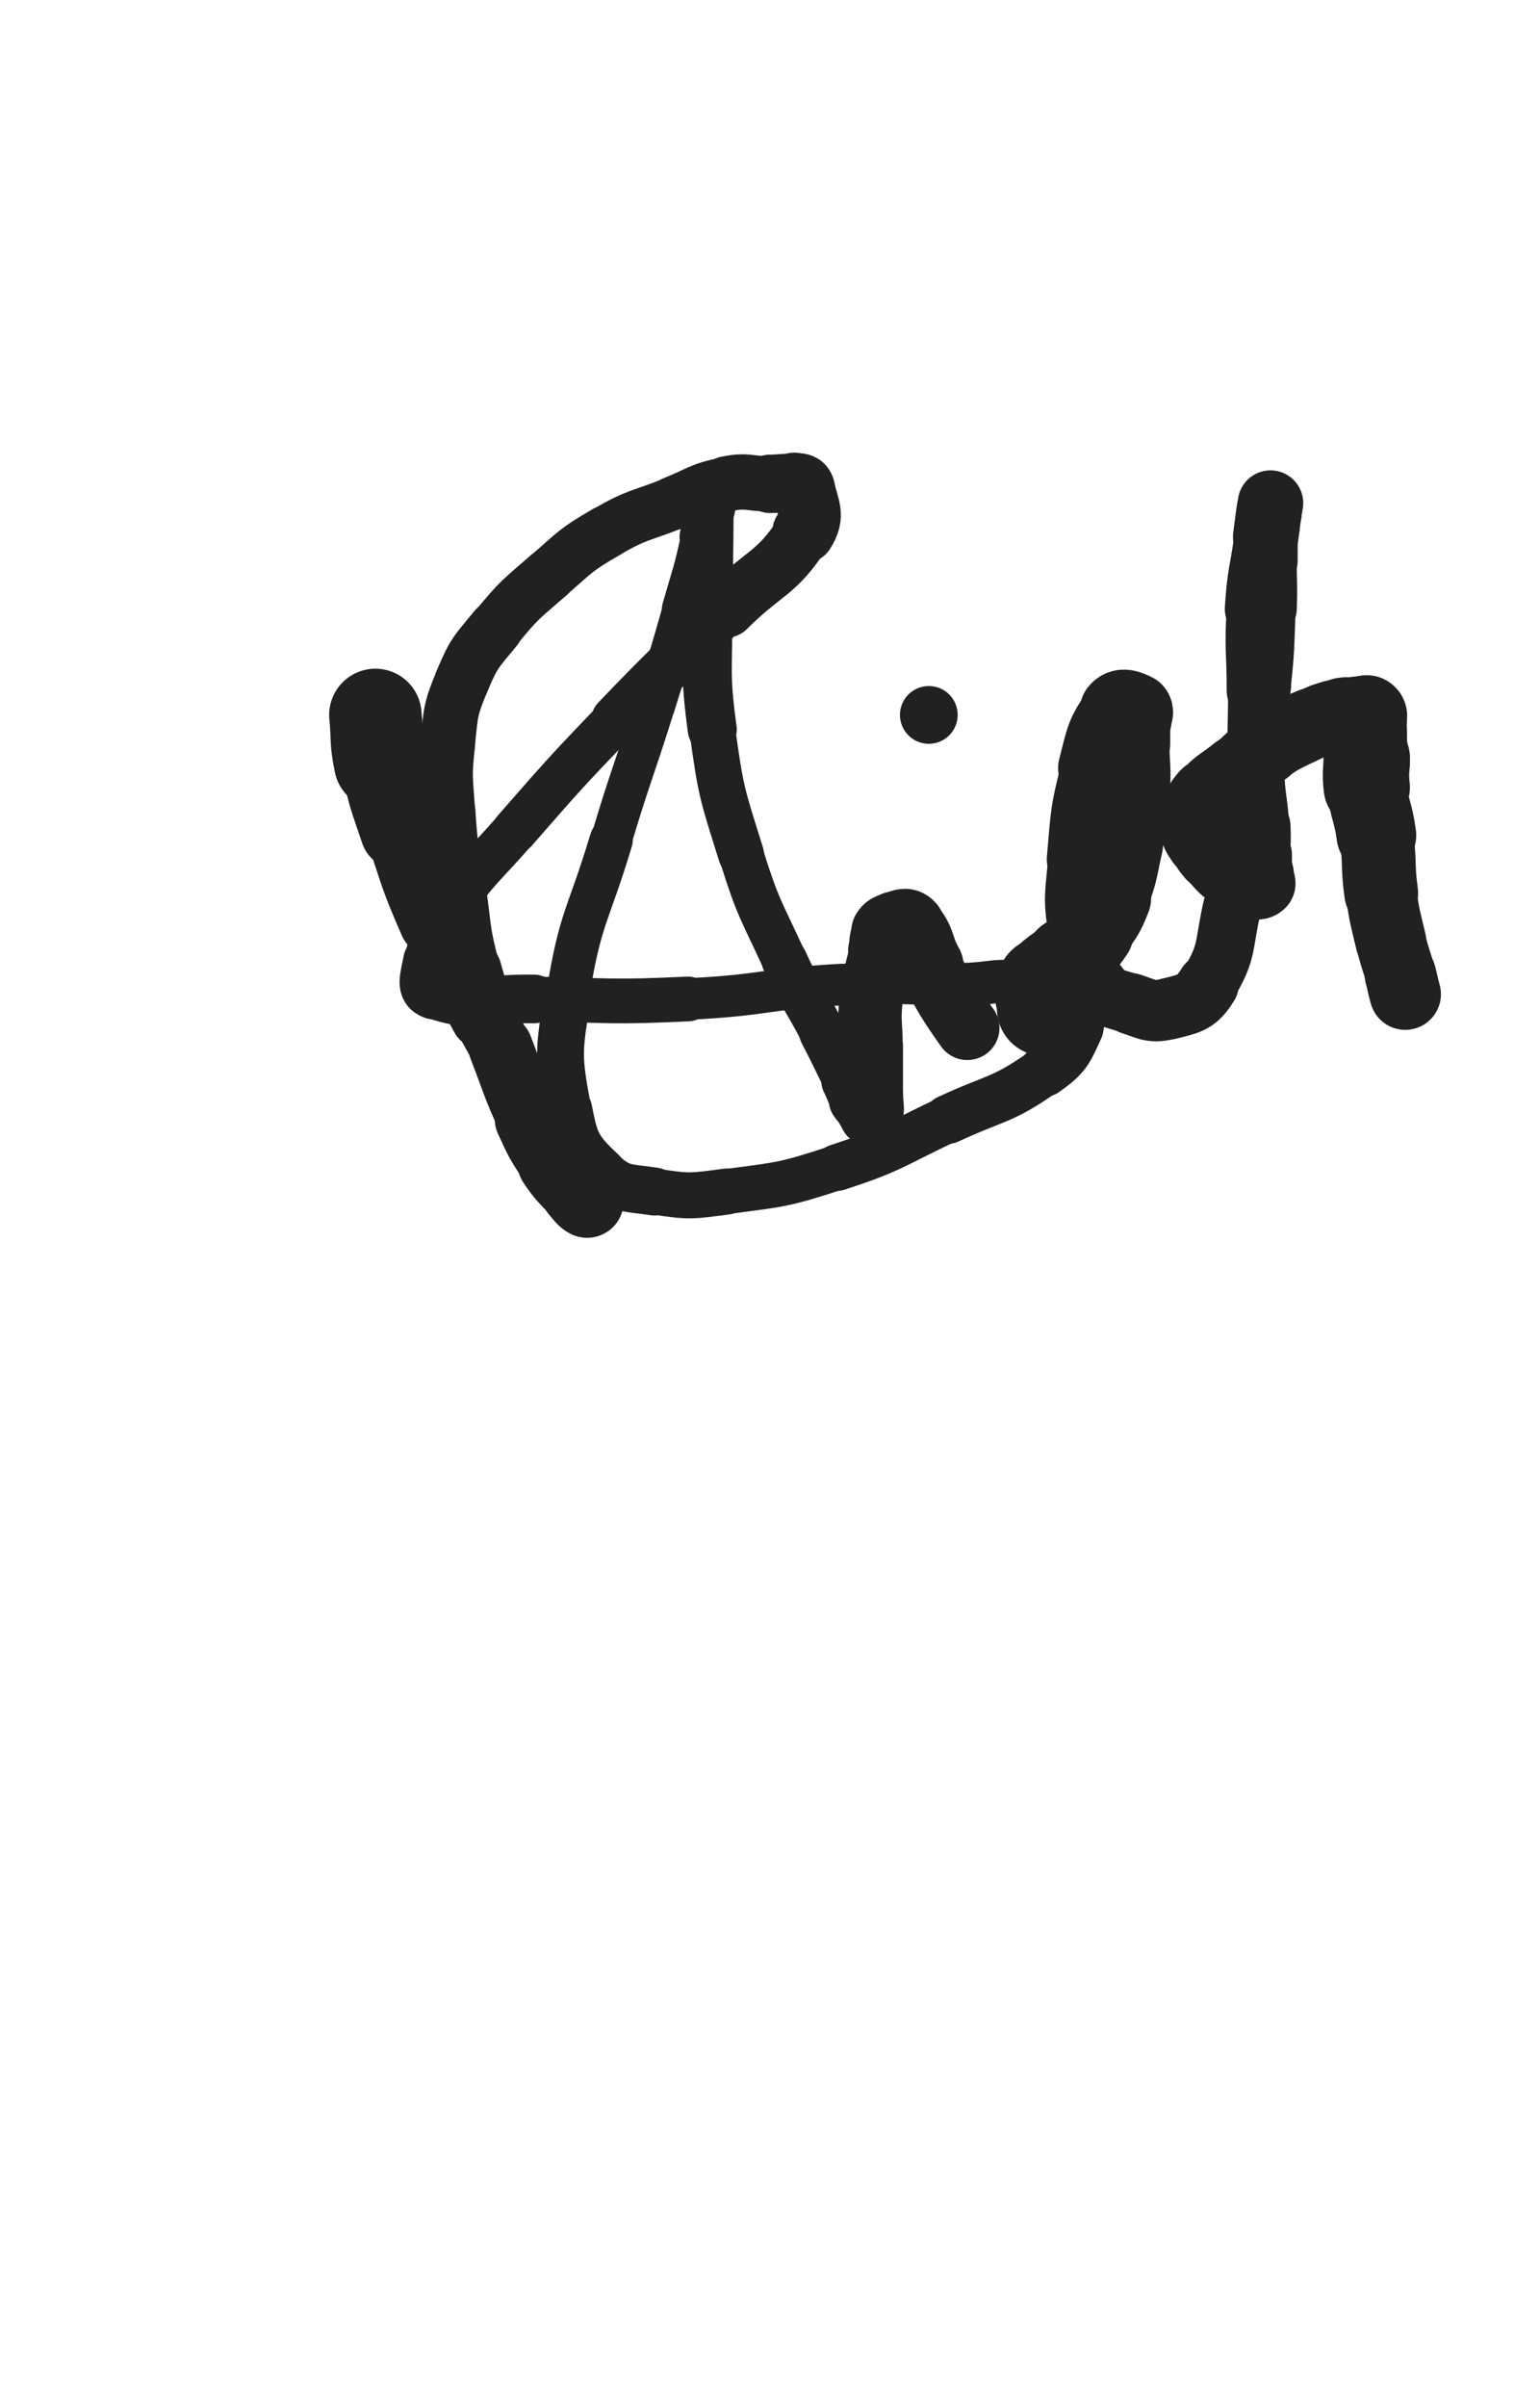 <svg xmlns="http://www.w3.org/2000/svg" xmlns:xlink="http://www.w3.org/1999/xlink" viewBox="0 0 320 500"><path d="M 78.000,148.500 C 78.500,153.500 77.979,153.600 79.000,158.500" stroke-width="19.207" stroke="rgb(33,33,33)" fill="none" stroke-linecap="round"></path><path d="M 79.000,158.500 C 80.479,165.600 80.699,165.598 83.000,172.500" stroke-width="16.362" stroke="rgb(33,33,33)" fill="none" stroke-linecap="round"></path><path d="M 83.000,172.500 C 86.199,182.098 85.961,182.233 90.000,191.500" stroke-width="14.178" stroke="rgb(33,33,33)" fill="none" stroke-linecap="round"></path><path d="M 90.000,191.500 C 94.461,201.733 94.687,201.670 100.000,211.500" stroke-width="12.611" stroke="rgb(33,33,33)" fill="none" stroke-linecap="round"></path><path d="M 100.000,211.500 C 104.687,220.170 104.973,220.016 110.000,228.500" stroke-width="11.698" stroke="rgb(33,33,33)" fill="none" stroke-linecap="round"></path><path d="M 110.000,228.500 C 112.973,233.516 112.910,233.557 116.000,238.500" stroke-width="11.759" stroke="rgb(33,33,33)" fill="none" stroke-linecap="round"></path><path d="M 116.000,238.500 C 117.910,241.557 118.262,241.372 120.000,244.500" stroke-width="12.142" stroke="rgb(33,33,33)" fill="none" stroke-linecap="round"></path><path d="M 120.000,244.500 C 120.762,245.872 120.309,246.118 121.000,247.500" stroke-width="12.886" stroke="rgb(33,33,33)" fill="none" stroke-linecap="round"></path><path d="M 121.000,247.500 C 121.309,248.118 121.707,247.914 122.000,248.500" stroke-width="13.740" stroke="rgb(33,33,33)" fill="none" stroke-linecap="round"></path><path d="M 122.000,248.500 C 122.207,248.914 122.261,249.631 122.000,249.500" stroke-width="14.552" stroke="rgb(33,33,33)" fill="none" stroke-linecap="round"></path><path d="M 122.000,249.500 C 121.261,249.131 120.931,248.563 120.000,247.500" stroke-width="15.221" stroke="rgb(33,33,33)" fill="none" stroke-linecap="round"></path><path d="M 120.000,247.500 C 117.431,244.563 117.157,244.735 115.000,241.500" stroke-width="14.988" stroke="rgb(33,33,33)" fill="none" stroke-linecap="round"></path><path d="M 115.000,241.500 C 112.157,237.235 112.141,237.171 110.000,232.500" stroke-width="14.366" stroke="rgb(33,33,33)" fill="none" stroke-linecap="round"></path><path d="M 110.000,232.500 C 106.641,225.171 106.916,225.033 104.000,217.500" stroke-width="13.342" stroke="rgb(33,33,33)" fill="none" stroke-linecap="round"></path><path d="M 104.000,217.500 C 100.916,209.533 100.239,209.708 98.000,201.500" stroke-width="12.440" stroke="rgb(33,33,33)" fill="none" stroke-linecap="round"></path><path d="M 98.000,201.500 C 95.739,193.208 96.293,193.031 95.000,184.500" stroke-width="11.875" stroke="rgb(33,33,33)" fill="none" stroke-linecap="round"></path><path d="M 95.000,184.500 C 93.793,176.531 93.535,176.529 93.000,168.500" stroke-width="11.545" stroke="rgb(33,33,33)" fill="none" stroke-linecap="round"></path><path d="M 93.000,168.500 C 92.535,161.529 92.232,161.413 93.000,154.500" stroke-width="11.455" stroke="rgb(33,33,33)" fill="none" stroke-linecap="round"></path><path d="M 93.000,154.500 C 93.732,147.913 93.471,147.569 96.000,141.500" stroke-width="11.370" stroke="rgb(33,33,33)" fill="none" stroke-linecap="round"></path><path d="M 96.000,141.500 C 98.471,135.569 98.896,135.516 103.000,130.500" stroke-width="11.388" stroke="rgb(33,33,33)" fill="none" stroke-linecap="round"></path><path d="M 103.000,130.500 C 107.896,124.516 108.145,124.591 114.000,119.500" stroke-width="11.144" stroke="rgb(33,33,33)" fill="none" stroke-linecap="round"></path><path d="M 114.000,119.500 C 119.645,114.591 119.550,114.221 126.000,110.500" stroke-width="11.065" stroke="rgb(33,33,33)" fill="none" stroke-linecap="round"></path><path d="M 126.000,110.500 C 132.550,106.721 132.932,107.327 140.000,104.500" stroke-width="10.986" stroke="rgb(33,33,33)" fill="none" stroke-linecap="round"></path><path d="M 140.000,104.500 C 145.432,102.327 145.347,101.631 151.000,100.500" stroke-width="11.173" stroke="rgb(33,33,33)" fill="none" stroke-linecap="round"></path><path d="M 151.000,100.500 C 155.347,99.631 155.500,100.500 160.000,100.500" stroke-width="11.490" stroke="rgb(33,33,33)" fill="none" stroke-linecap="round"></path><path d="M 160.000,100.500 C 162.500,100.500 162.582,100.155 165.000,100.500" stroke-width="12.135" stroke="rgb(33,33,33)" fill="none" stroke-linecap="round"></path><path d="M 165.000,100.500 C 166.082,100.655 166.801,100.505 167.000,101.500" stroke-width="12.957" stroke="rgb(33,33,33)" fill="none" stroke-linecap="round"></path><path d="M 167.000,101.500 C 167.801,105.505 169.277,106.943 167.000,110.500" stroke-width="13.012" stroke="rgb(33,33,33)" fill="none" stroke-linecap="round"></path><path d="M 167.000,110.500 C 161.277,119.443 159.000,118.500 151.000,126.500" stroke-width="11.834" stroke="rgb(33,33,33)" fill="none" stroke-linecap="round"></path><path d="M 151.000,126.500 C 139.500,138.000 139.239,137.750 128.000,149.500" stroke-width="10.250" stroke="rgb(33,33,33)" fill="none" stroke-linecap="round"></path><path d="M 128.000,149.500 C 117.239,160.750 117.251,160.784 107.000,172.500" stroke-width="9.432" stroke="rgb(33,33,33)" fill="none" stroke-linecap="round"></path><path d="M 107.000,172.500 C 99.751,180.784 99.044,180.434 93.000,189.500" stroke-width="9.304" stroke="rgb(33,33,33)" fill="none" stroke-linecap="round"></path><path d="M 93.000,189.500 C 90.044,193.934 89.906,194.369 89.000,199.500" stroke-width="9.755" stroke="rgb(33,33,33)" fill="none" stroke-linecap="round"></path><path d="M 89.000,199.500 C 88.406,202.869 87.231,205.493 90.000,206.500" stroke-width="10.417" stroke="rgb(33,33,33)" fill="none" stroke-linecap="round"></path><path d="M 90.000,206.500 C 98.231,209.493 100.493,207.302 111.000,207.500" stroke-width="10.113" stroke="rgb(33,33,33)" fill="none" stroke-linecap="round"></path><path d="M 111.000,207.500 C 126.993,207.802 127.035,208.248 143.000,207.500" stroke-width="9.296" stroke="rgb(33,33,33)" fill="none" stroke-linecap="round"></path><path d="M 143.000,207.500 C 159.035,206.748 158.970,205.359 175.000,204.500" stroke-width="8.637" stroke="rgb(33,33,33)" fill="none" stroke-linecap="round"></path><path d="M 175.000,204.500 C 186.970,203.859 187.000,204.500 199.000,204.500" stroke-width="8.588" stroke="rgb(33,33,33)" fill="none" stroke-linecap="round"></path><path d="M 199.000,204.500 C 206.500,204.500 206.884,203.018 214.000,204.500" stroke-width="8.949" stroke="rgb(33,33,33)" fill="none" stroke-linecap="round"></path><path d="M 214.000,204.500 C 218.884,205.518 219.430,206.287 223.000,209.500" stroke-width="9.429" stroke="rgb(33,33,33)" fill="none" stroke-linecap="round"></path><path d="M 223.000,209.500 C 224.430,210.787 224.797,211.774 224.000,213.500" stroke-width="10.297" stroke="rgb(33,33,33)" fill="none" stroke-linecap="round"></path><path d="M 224.000,213.500 C 221.797,218.274 221.559,219.292 217.000,222.500" stroke-width="10.617" stroke="rgb(33,33,33)" fill="none" stroke-linecap="round"></path><path d="M 217.000,222.500 C 208.059,228.792 207.134,227.787 197.000,232.500" stroke-width="10.181" stroke="rgb(33,33,33)" fill="none" stroke-linecap="round"></path><path d="M 197.000,232.500 C 185.634,237.787 185.865,238.631 174.000,242.500" stroke-width="9.707" stroke="rgb(33,33,33)" fill="none" stroke-linecap="round"></path><path d="M 174.000,242.500 C 162.865,246.131 162.605,245.973 151.000,247.500" stroke-width="9.361" stroke="rgb(33,33,33)" fill="none" stroke-linecap="round"></path><path d="M 151.000,247.500 C 143.605,248.473 143.302,248.623 136.000,247.500" stroke-width="9.561" stroke="rgb(33,33,33)" fill="none" stroke-linecap="round"></path><path d="M 136.000,247.500 C 130.302,246.623 128.980,247.259 125.000,243.500" stroke-width="9.965" stroke="rgb(33,33,33)" fill="none" stroke-linecap="round"></path><path d="M 125.000,243.500 C 119.980,238.759 119.333,237.546 118.000,230.500" stroke-width="10.128" stroke="rgb(33,33,33)" fill="none" stroke-linecap="round"></path><path d="M 118.000,230.500 C 115.833,219.046 116.113,218.240 118.000,206.500" stroke-width="9.727" stroke="rgb(33,33,33)" fill="none" stroke-linecap="round"></path><path d="M 118.000,206.500 C 120.613,190.240 122.225,190.417 127.000,174.500" stroke-width="8.974" stroke="rgb(33,33,33)" fill="none" stroke-linecap="round"></path><path d="M 127.000,174.500 C 131.225,160.417 131.614,160.535 136.000,146.500" stroke-width="8.534" stroke="rgb(33,33,33)" fill="none" stroke-linecap="round"></path><path d="M 136.000,146.500 C 139.114,136.535 139.132,136.537 142.000,126.500" stroke-width="8.583" stroke="rgb(33,33,33)" fill="none" stroke-linecap="round"></path><path d="M 142.000,126.500 C 144.132,119.037 144.355,119.069 146.000,111.500" stroke-width="8.920" stroke="rgb(33,33,33)" fill="none" stroke-linecap="round"></path><path d="M 146.000,111.500 C 146.855,107.569 146.555,107.503 147.000,103.500" stroke-width="9.593" stroke="rgb(33,33,33)" fill="none" stroke-linecap="round"></path><path d="M 147.000,103.500 C 147.055,103.003 147.000,102.250 147.000,102.500" stroke-width="10.651" stroke="rgb(33,33,33)" fill="none" stroke-linecap="round"></path><path d="M 147.000,102.500 C 147.000,103.250 147.000,104.000 147.000,105.500" stroke-width="11.543" stroke="rgb(33,33,33)" fill="none" stroke-linecap="round"></path><path d="M 147.000,105.500 C 147.000,116.000 146.772,116.005 147.000,126.500" stroke-width="10.852" stroke="rgb(33,33,33)" fill="none" stroke-linecap="round"></path><path d="M 147.000,126.500 C 147.272,139.005 146.306,139.160 148.000,151.500" stroke-width="10.191" stroke="rgb(33,33,33)" fill="none" stroke-linecap="round"></path><path d="M 148.000,151.500 C 149.806,164.660 150.033,164.807 154.000,177.500" stroke-width="9.537" stroke="rgb(33,33,33)" fill="none" stroke-linecap="round"></path><path d="M 154.000,177.500 C 157.533,188.807 158.044,188.714 163.000,199.500" stroke-width="9.297" stroke="rgb(33,33,33)" fill="none" stroke-linecap="round"></path><path d="M 163.000,199.500 C 166.544,207.214 167.079,206.959 171.000,214.500" stroke-width="9.500" stroke="rgb(33,33,33)" fill="none" stroke-linecap="round"></path><path d="M 171.000,214.500 C 173.579,219.459 173.500,219.500 176.000,224.500" stroke-width="9.858" stroke="rgb(33,33,33)" fill="none" stroke-linecap="round"></path><path d="M 176.000,224.500 C 177.000,226.500 176.775,226.662 178.000,228.500" stroke-width="10.680" stroke="rgb(33,33,33)" fill="none" stroke-linecap="round"></path><path d="M 178.000,228.500 C 178.775,229.662 179.000,229.500 180.000,230.500" stroke-width="11.557" stroke="rgb(33,33,33)" fill="none" stroke-linecap="round"></path><path d="M 180.000,230.500 C 180.500,231.000 180.869,231.892 181.000,231.500" stroke-width="12.513" stroke="rgb(33,33,33)" fill="none" stroke-linecap="round"></path><path d="M 181.000,231.500 C 181.369,230.392 181.000,229.500 181.000,227.500" stroke-width="13.332" stroke="rgb(33,33,33)" fill="none" stroke-linecap="round"></path><path d="M 181.000,227.500 C 181.000,222.500 181.000,222.500 181.000,217.500" stroke-width="13.268" stroke="rgb(33,33,33)" fill="none" stroke-linecap="round"></path><path d="M 181.000,217.500 C 181.000,212.500 180.505,212.451 181.000,207.500" stroke-width="13.161" stroke="rgb(33,33,33)" fill="none" stroke-linecap="round"></path><path d="M 181.000,207.500 C 181.505,202.451 181.932,202.485 183.000,197.500" stroke-width="12.994" stroke="rgb(33,33,33)" fill="none" stroke-linecap="round"></path><path d="M 183.000,197.500 C 183.432,195.485 183.027,195.121 184.000,193.500" stroke-width="13.543" stroke="rgb(33,33,33)" fill="none" stroke-linecap="round"></path><path d="M 184.000,193.500 C 184.527,192.621 184.932,192.714 186.000,192.500" stroke-width="14.219" stroke="rgb(33,33,33)" fill="none" stroke-linecap="round"></path><path d="M 186.000,192.500 C 187.432,192.214 188.121,191.495 189.000,192.500" stroke-width="14.732" stroke="rgb(33,33,33)" fill="none" stroke-linecap="round"></path><path d="M 189.000,192.500 C 191.621,195.495 190.783,196.621 193.000,200.500" stroke-width="14.414" stroke="rgb(33,33,33)" fill="none" stroke-linecap="round"></path><path d="M 193.000,200.500 C 196.783,207.121 196.598,207.286 201.000,213.500" stroke-width="13.369" stroke="rgb(33,33,33)" fill="none" stroke-linecap="round"></path><circle r="6" cx="193" cy="148.5" fill="rgb(33,33,33)"></circle><path d="M 217.000,209.500 C 217.000,207.000 215.964,206.571 217.000,204.500" stroke-width="19.703" stroke="rgb(33,33,33)" fill="none" stroke-linecap="round"></path><path d="M 217.000,204.500 C 218.464,201.571 219.624,202.113 222.000,199.500" stroke-width="18.233" stroke="rgb(33,33,33)" fill="none" stroke-linecap="round"></path><path d="M 222.000,199.500 C 224.624,196.613 224.786,196.698 227.000,193.500" stroke-width="17.230" stroke="rgb(33,33,33)" fill="none" stroke-linecap="round"></path><path d="M 227.000,193.500 C 229.286,190.198 229.550,190.228 231.000,186.500" stroke-width="16.396" stroke="rgb(33,33,33)" fill="none" stroke-linecap="round"></path><path d="M 231.000,186.500 C 233.050,181.228 232.738,181.054 234.000,175.500" stroke-width="15.315" stroke="rgb(33,33,33)" fill="none" stroke-linecap="round"></path><path d="M 234.000,175.500 C 235.238,170.054 235.472,170.043 236.000,164.500" stroke-width="14.490" stroke="rgb(33,33,33)" fill="none" stroke-linecap="round"></path><path d="M 236.000,164.500 C 236.472,159.543 236.000,159.500 236.000,154.500" stroke-width="14.033" stroke="rgb(33,33,33)" fill="none" stroke-linecap="round"></path><path d="M 236.000,154.500 C 236.000,152.000 236.000,152.000 236.000,149.500" stroke-width="14.329" stroke="rgb(33,33,33)" fill="none" stroke-linecap="round"></path><path d="M 236.000,149.500 C 236.000,148.500 236.667,147.833 236.000,147.500" stroke-width="14.938" stroke="rgb(33,33,33)" fill="none" stroke-linecap="round"></path><path d="M 236.000,147.500 C 234.667,146.833 233.059,146.088 232.000,147.500" stroke-width="15.208" stroke="rgb(33,33,33)" fill="none" stroke-linecap="round"></path><path d="M 232.000,147.500 C 228.559,152.088 228.613,153.249 227.000,159.500" stroke-width="14.279" stroke="rgb(33,33,33)" fill="none" stroke-linecap="round"></path><path d="M 227.000,159.500 C 224.613,168.749 224.843,168.948 224.000,178.500" stroke-width="12.974" stroke="rgb(33,33,33)" fill="none" stroke-linecap="round"></path><path d="M 224.000,178.500 C 223.343,185.948 222.877,186.198 224.000,193.500" stroke-width="12.377" stroke="rgb(33,33,33)" fill="none" stroke-linecap="round"></path><path d="M 224.000,193.500 C 224.877,199.198 224.743,200.059 228.000,204.500" stroke-width="12.298" stroke="rgb(33,33,33)" fill="none" stroke-linecap="round"></path><path d="M 228.000,204.500 C 230.243,207.559 231.250,207.250 235.000,208.500" stroke-width="12.515" stroke="rgb(33,33,33)" fill="none" stroke-linecap="round"></path><path d="M 235.000,208.500 C 238.750,209.750 239.314,210.422 243.000,209.500" stroke-width="12.741" stroke="rgb(33,33,33)" fill="none" stroke-linecap="round"></path><path d="M 243.000,209.500 C 247.314,208.422 248.659,208.281 251.000,204.500" stroke-width="12.797" stroke="rgb(33,33,33)" fill="none" stroke-linecap="round"></path><path d="M 251.000,204.500 C 255.159,197.781 254.164,196.658 256.000,188.500" stroke-width="12.086" stroke="rgb(33,33,33)" fill="none" stroke-linecap="round"></path><path d="M 256.000,188.500 C 258.664,176.658 258.170,176.526 260.000,164.500" stroke-width="11.086" stroke="rgb(33,33,33)" fill="none" stroke-linecap="round"></path><path d="M 260.000,164.500 C 261.670,153.526 261.839,153.534 263.000,142.500" stroke-width="10.533" stroke="rgb(33,33,33)" fill="none" stroke-linecap="round"></path><path d="M 263.000,142.500 C 263.839,134.534 263.692,134.506 264.000,126.500" stroke-width="10.447" stroke="rgb(33,33,33)" fill="none" stroke-linecap="round"></path><path d="M 264.000,126.500 C 264.192,121.506 264.000,121.500 264.000,116.500" stroke-width="10.911" stroke="rgb(33,33,33)" fill="none" stroke-linecap="round"></path><path d="M 264.000,116.500 C 264.000,113.000 264.000,113.000 264.000,109.500" stroke-width="11.297" stroke="rgb(33,33,33)" fill="none" stroke-linecap="round"></path><path d="M 264.000,109.500 C 264.000,108.000 264.000,108.000 264.000,106.500" stroke-width="12.145" stroke="rgb(33,33,33)" fill="none" stroke-linecap="round"></path><path d="M 264.000,106.500 C 264.000,105.500 264.110,103.949 264.000,104.500" stroke-width="13.003" stroke="rgb(33,33,33)" fill="none" stroke-linecap="round"></path><path d="M 264.000,104.500 C 263.610,106.449 263.478,107.997 263.000,111.500" stroke-width="13.602" stroke="rgb(33,33,33)" fill="none" stroke-linecap="round"></path><path d="M 263.000,111.500 C 261.978,118.997 261.471,118.965 261.000,126.500" stroke-width="12.988" stroke="rgb(33,33,33)" fill="none" stroke-linecap="round"></path><path d="M 261.000,126.500 C 260.471,134.965 261.000,135.000 261.000,143.500" stroke-width="12.200" stroke="rgb(33,33,33)" fill="none" stroke-linecap="round"></path><path d="M 261.000,143.500 C 261.000,152.000 260.697,152.014 261.000,160.500" stroke-width="11.636" stroke="rgb(33,33,33)" fill="none" stroke-linecap="round"></path><path d="M 261.000,160.500 C 261.197,166.014 261.676,165.992 262.000,171.500" stroke-width="11.758" stroke="rgb(33,33,33)" fill="none" stroke-linecap="round"></path><path d="M 262.000,171.500 C 262.176,174.492 262.000,174.500 262.000,177.500" stroke-width="12.285" stroke="rgb(33,33,33)" fill="none" stroke-linecap="round"></path><path d="M 262.000,177.500 C 262.000,179.500 262.000,179.500 262.000,181.500" stroke-width="12.909" stroke="rgb(33,33,33)" fill="none" stroke-linecap="round"></path><path d="M 262.000,181.500 C 262.000,182.500 262.500,183.000 262.000,183.500" stroke-width="13.696" stroke="rgb(33,33,33)" fill="none" stroke-linecap="round"></path><path d="M 262.000,183.500 C 261.500,184.000 260.927,183.809 260.000,183.500" stroke-width="14.399" stroke="rgb(33,33,33)" fill="none" stroke-linecap="round"></path><path d="M 260.000,183.500 C 257.927,182.809 257.766,182.825 256.000,181.500" stroke-width="14.664" stroke="rgb(33,33,33)" fill="none" stroke-linecap="round"></path><path d="M 256.000,181.500 C 253.766,179.825 253.832,179.638 252.000,177.500" stroke-width="14.767" stroke="rgb(33,33,33)" fill="none" stroke-linecap="round"></path><path d="M 252.000,177.500 C 250.832,176.138 250.926,176.043 250.000,174.500" stroke-width="15.118" stroke="rgb(33,33,33)" fill="none" stroke-linecap="round"></path><path d="M 250.000,174.500 C 249.426,173.543 249.214,173.568 249.000,172.500" stroke-width="15.602" stroke="rgb(33,33,33)" fill="none" stroke-linecap="round"></path><path d="M 249.000,172.500 C 248.714,171.068 248.599,170.905 249.000,169.500" stroke-width="15.872" stroke="rgb(33,33,33)" fill="none" stroke-linecap="round"></path><path d="M 249.000,169.500 C 249.599,167.405 249.544,167.138 251.000,165.500" stroke-width="15.863" stroke="rgb(33,33,33)" fill="none" stroke-linecap="round"></path><path d="M 251.000,165.500 C 253.544,162.638 254.000,163.000 257.000,160.500" stroke-width="15.421" stroke="rgb(33,33,33)" fill="none" stroke-linecap="round"></path><path d="M 257.000,160.500 C 260.000,158.000 259.802,157.714 263.000,155.500" stroke-width="15.085" stroke="rgb(33,33,33)" fill="none" stroke-linecap="round"></path><path d="M 263.000,155.500 C 266.302,153.214 266.403,153.299 270.000,151.500" stroke-width="14.794" stroke="rgb(33,33,33)" fill="none" stroke-linecap="round"></path><path d="M 270.000,151.500 C 272.403,150.299 272.451,150.350 275.000,149.500" stroke-width="14.864" stroke="rgb(33,33,33)" fill="none" stroke-linecap="round"></path><path d="M 275.000,149.500 C 276.951,148.850 276.974,148.789 279.000,148.500" stroke-width="15.130" stroke="rgb(33,33,33)" fill="none" stroke-linecap="round"></path><path d="M 279.000,148.500 C 280.474,148.289 280.500,148.500 282.000,148.500" stroke-width="15.506" stroke="rgb(33,33,33)" fill="none" stroke-linecap="round"></path><path d="M 282.000,148.500 C 283.000,148.500 283.333,148.167 284.000,148.500" stroke-width="15.966" stroke="rgb(33,33,33)" fill="none" stroke-linecap="round"></path><path d="M 284.000,148.500 C 284.333,148.667 284.000,149.000 284.000,149.500" stroke-width="16.502" stroke="rgb(33,33,33)" fill="none" stroke-linecap="round"></path><path d="M 284.000,149.500 C 284.000,151.000 284.000,151.000 284.000,152.500" stroke-width="16.639" stroke="rgb(33,33,33)" fill="none" stroke-linecap="round"></path><path d="M 284.000,152.500 C 284.000,154.000 284.000,154.000 284.000,155.500" stroke-width="16.751" stroke="rgb(33,33,33)" fill="none" stroke-linecap="round"></path><path d="M 284.000,155.500 C 284.000,156.500 284.000,156.500 284.000,157.500" stroke-width="17.007" stroke="rgb(33,33,33)" fill="none" stroke-linecap="round"></path><path d="M 284.000,157.500 C 284.000,158.000 284.000,158.500 284.000,158.500" stroke-width="17.475" stroke="rgb(33,33,33)" fill="none" stroke-linecap="round"></path><path d="M 284.000,158.500 C 284.000,158.500 284.000,157.143 284.000,157.500" stroke-width="17.904" stroke="rgb(33,33,33)" fill="none" stroke-linecap="round"></path><path d="M 284.000,157.500 C 284.000,159.643 283.630,160.537 284.000,163.500" stroke-width="17.939" stroke="rgb(33,33,33)" fill="none" stroke-linecap="round"></path><path d="M 284.000,163.500 C 284.630,168.537 285.312,168.456 286.000,173.500" stroke-width="16.557" stroke="rgb(33,33,33)" fill="none" stroke-linecap="round"></path><path d="M 286.000,173.500 C 286.812,179.456 286.188,179.544 287.000,185.500" stroke-width="15.340" stroke="rgb(33,33,33)" fill="none" stroke-linecap="round"></path><path d="M 287.000,185.500 C 287.688,190.544 287.833,190.540 289.000,195.500" stroke-width="14.716" stroke="rgb(33,33,33)" fill="none" stroke-linecap="round"></path><path d="M 289.000,195.500 C 289.833,199.040 290.042,198.989 291.000,202.500" stroke-width="14.549" stroke="rgb(33,33,33)" fill="none" stroke-linecap="round"></path><path d="M 291.000,202.500 C 291.542,204.489 291.434,204.519 292.000,206.500" stroke-width="14.835" stroke="rgb(33,33,33)" fill="none" stroke-linecap="round"></path></svg>